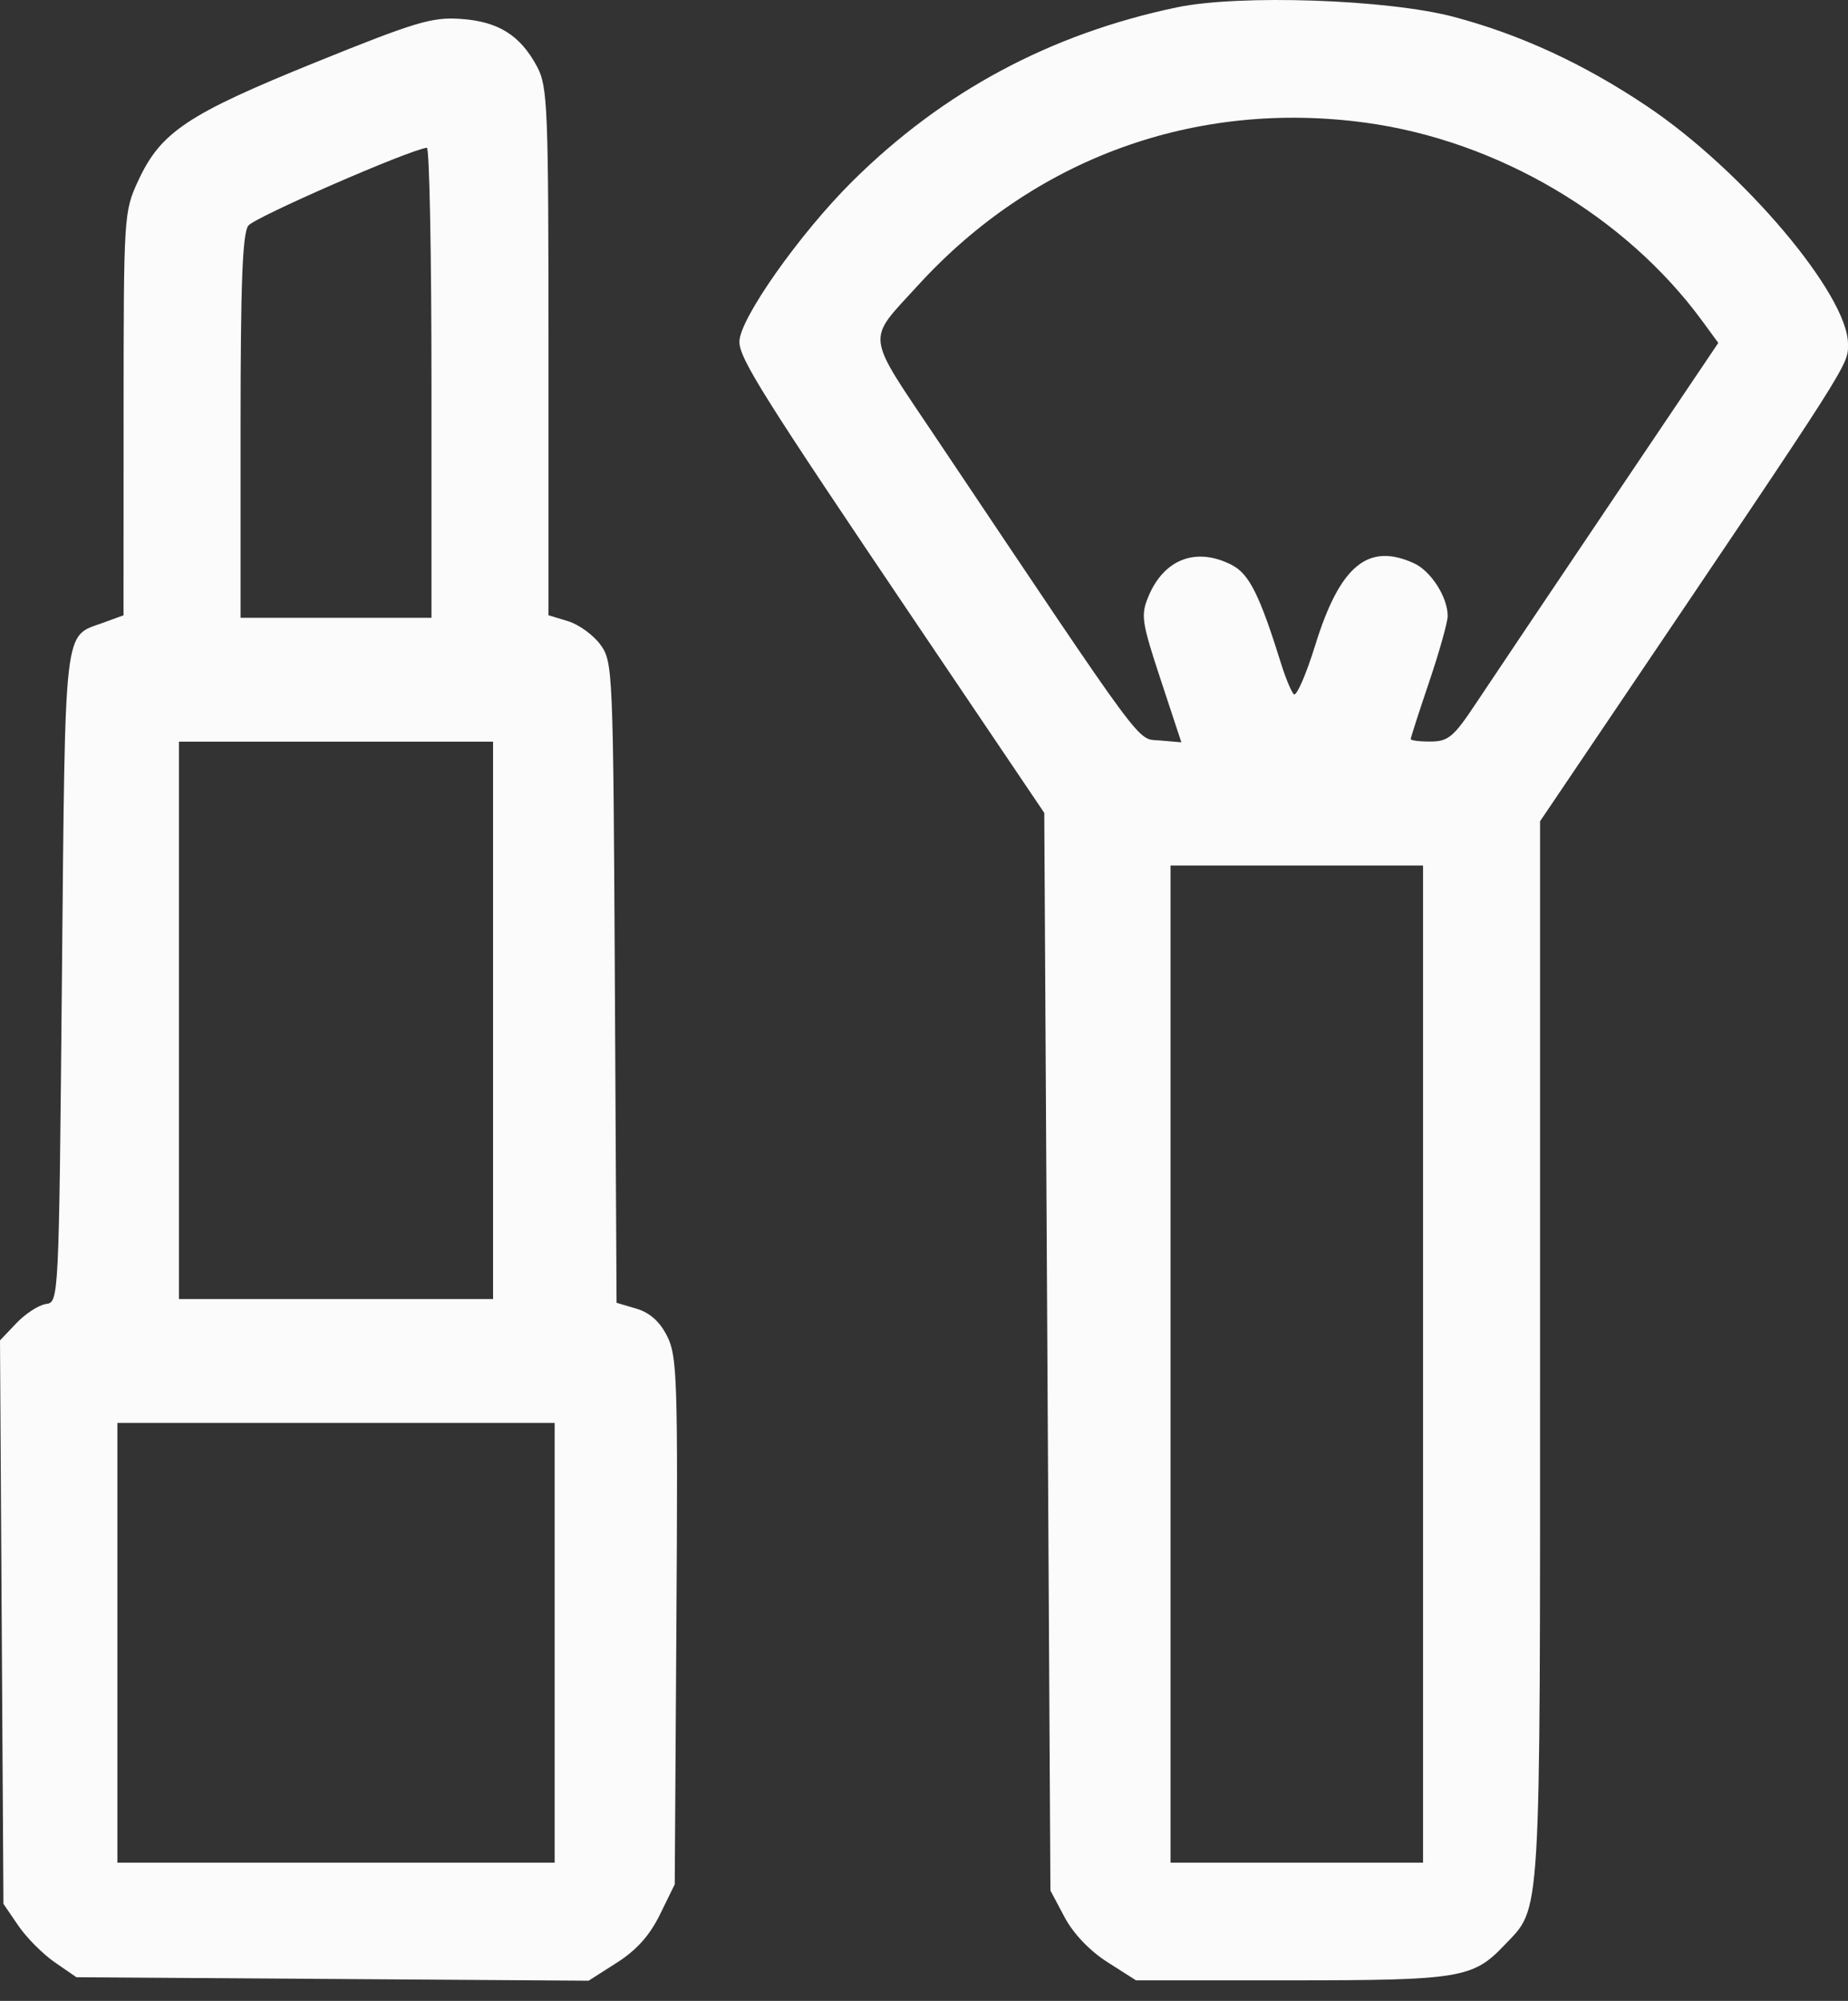 <?xml version="1.0" encoding="UTF-8"?> <svg xmlns="http://www.w3.org/2000/svg" width="85" height="92" viewBox="0 0 85 92" fill="none"><rect x="0" y="0" width="85" height="92" fill="#333333" stroke="none"/> <path fill-rule="evenodd" clip-rule="evenodd" d="M54.123 0.34C48.317 1.556 43.374 4.205 39.215 8.327C36.788 10.732 34.01 14.672 34.01 15.71C34.01 16.49 35.083 18.196 42.225 28.775L48.032 37.376L48.174 62.15L48.315 86.925L48.966 88.15C49.368 88.906 50.12 89.695 50.933 90.214L52.251 91.054H59.384C67.151 91.054 67.757 90.954 69.192 89.44C70.906 87.63 70.836 88.796 70.836 62.138V37.761L74.043 33.012C85.237 16.438 85 16.811 85 15.816C85 13.555 80.175 7.848 75.76 4.887C72.859 2.941 69.949 1.595 66.87 0.776C63.843 -0.029 57.002 -0.264 54.123 0.34ZM14.464 2.887C8.625 5.252 7.392 6.076 6.36 8.303C5.696 9.736 5.688 9.87 5.685 19.023L5.682 28.291L4.719 28.642C2.916 29.297 3.004 28.526 2.849 44.895C2.708 59.869 2.708 59.872 2.11 59.958C1.78 60.005 1.171 60.401 0.755 60.837L0 61.63L0.079 74.583L0.158 87.537L0.841 88.538C1.216 89.088 1.972 89.848 2.519 90.225L3.515 90.911L15.294 90.991L27.073 91.071L28.376 90.24C29.279 89.665 29.887 88.985 30.357 88.025L31.035 86.64L31.112 74.537C31.183 63.431 31.147 62.353 30.687 61.438C30.347 60.763 29.891 60.355 29.272 60.171L28.359 59.901L28.281 45.171C28.204 30.759 28.19 30.423 27.613 29.637C27.289 29.195 26.619 28.71 26.126 28.561L25.228 28.288V16.169C25.228 4.918 25.191 3.979 24.704 3.067C23.933 1.622 22.928 0.991 21.203 0.87C19.872 0.776 19.12 1.001 14.464 2.887ZM62.813 5.641C68.878 6.467 74.75 9.923 78.292 14.753L79.034 15.766L74.057 23.154C71.32 27.217 68.551 31.34 67.904 32.315C66.867 33.88 66.62 34.09 65.808 34.095C65.301 34.099 64.887 34.047 64.887 33.981C64.887 33.915 65.269 32.731 65.737 31.349C66.204 29.968 66.587 28.606 66.587 28.323C66.587 27.457 65.82 26.257 65.037 25.899C62.928 24.932 61.629 26.007 60.498 29.655C60.072 31.03 59.625 32.049 59.506 31.918C59.387 31.788 59.13 31.168 58.934 30.542C57.941 27.357 57.462 26.396 56.664 25.981C55.036 25.135 53.541 25.696 52.823 27.424C52.464 28.289 52.507 28.586 53.385 31.247L54.337 34.131L53.345 34.045C52.263 33.951 52.873 34.777 43.089 20.184C39.76 15.218 39.824 15.749 42.225 13.119C47.562 7.273 54.985 4.577 62.813 5.641ZM19.846 17.585V28.406H15.455H11.065V19.633C11.065 13.061 11.153 10.738 11.419 10.377C11.699 9.995 18.773 6.908 19.634 6.792C19.75 6.777 19.846 11.633 19.846 17.585ZM22.679 46.916V59.73H15.455H8.232V46.916V34.101H15.455H22.679V46.916ZM65.454 62.72V85.643H59.646H53.839V62.72V39.796H59.646H65.454V62.72ZM25.512 75.534V85.643H15.455H5.399V75.534V65.425H15.455H25.512V75.534Z" fill="#FBFBFB"></path> </svg> 